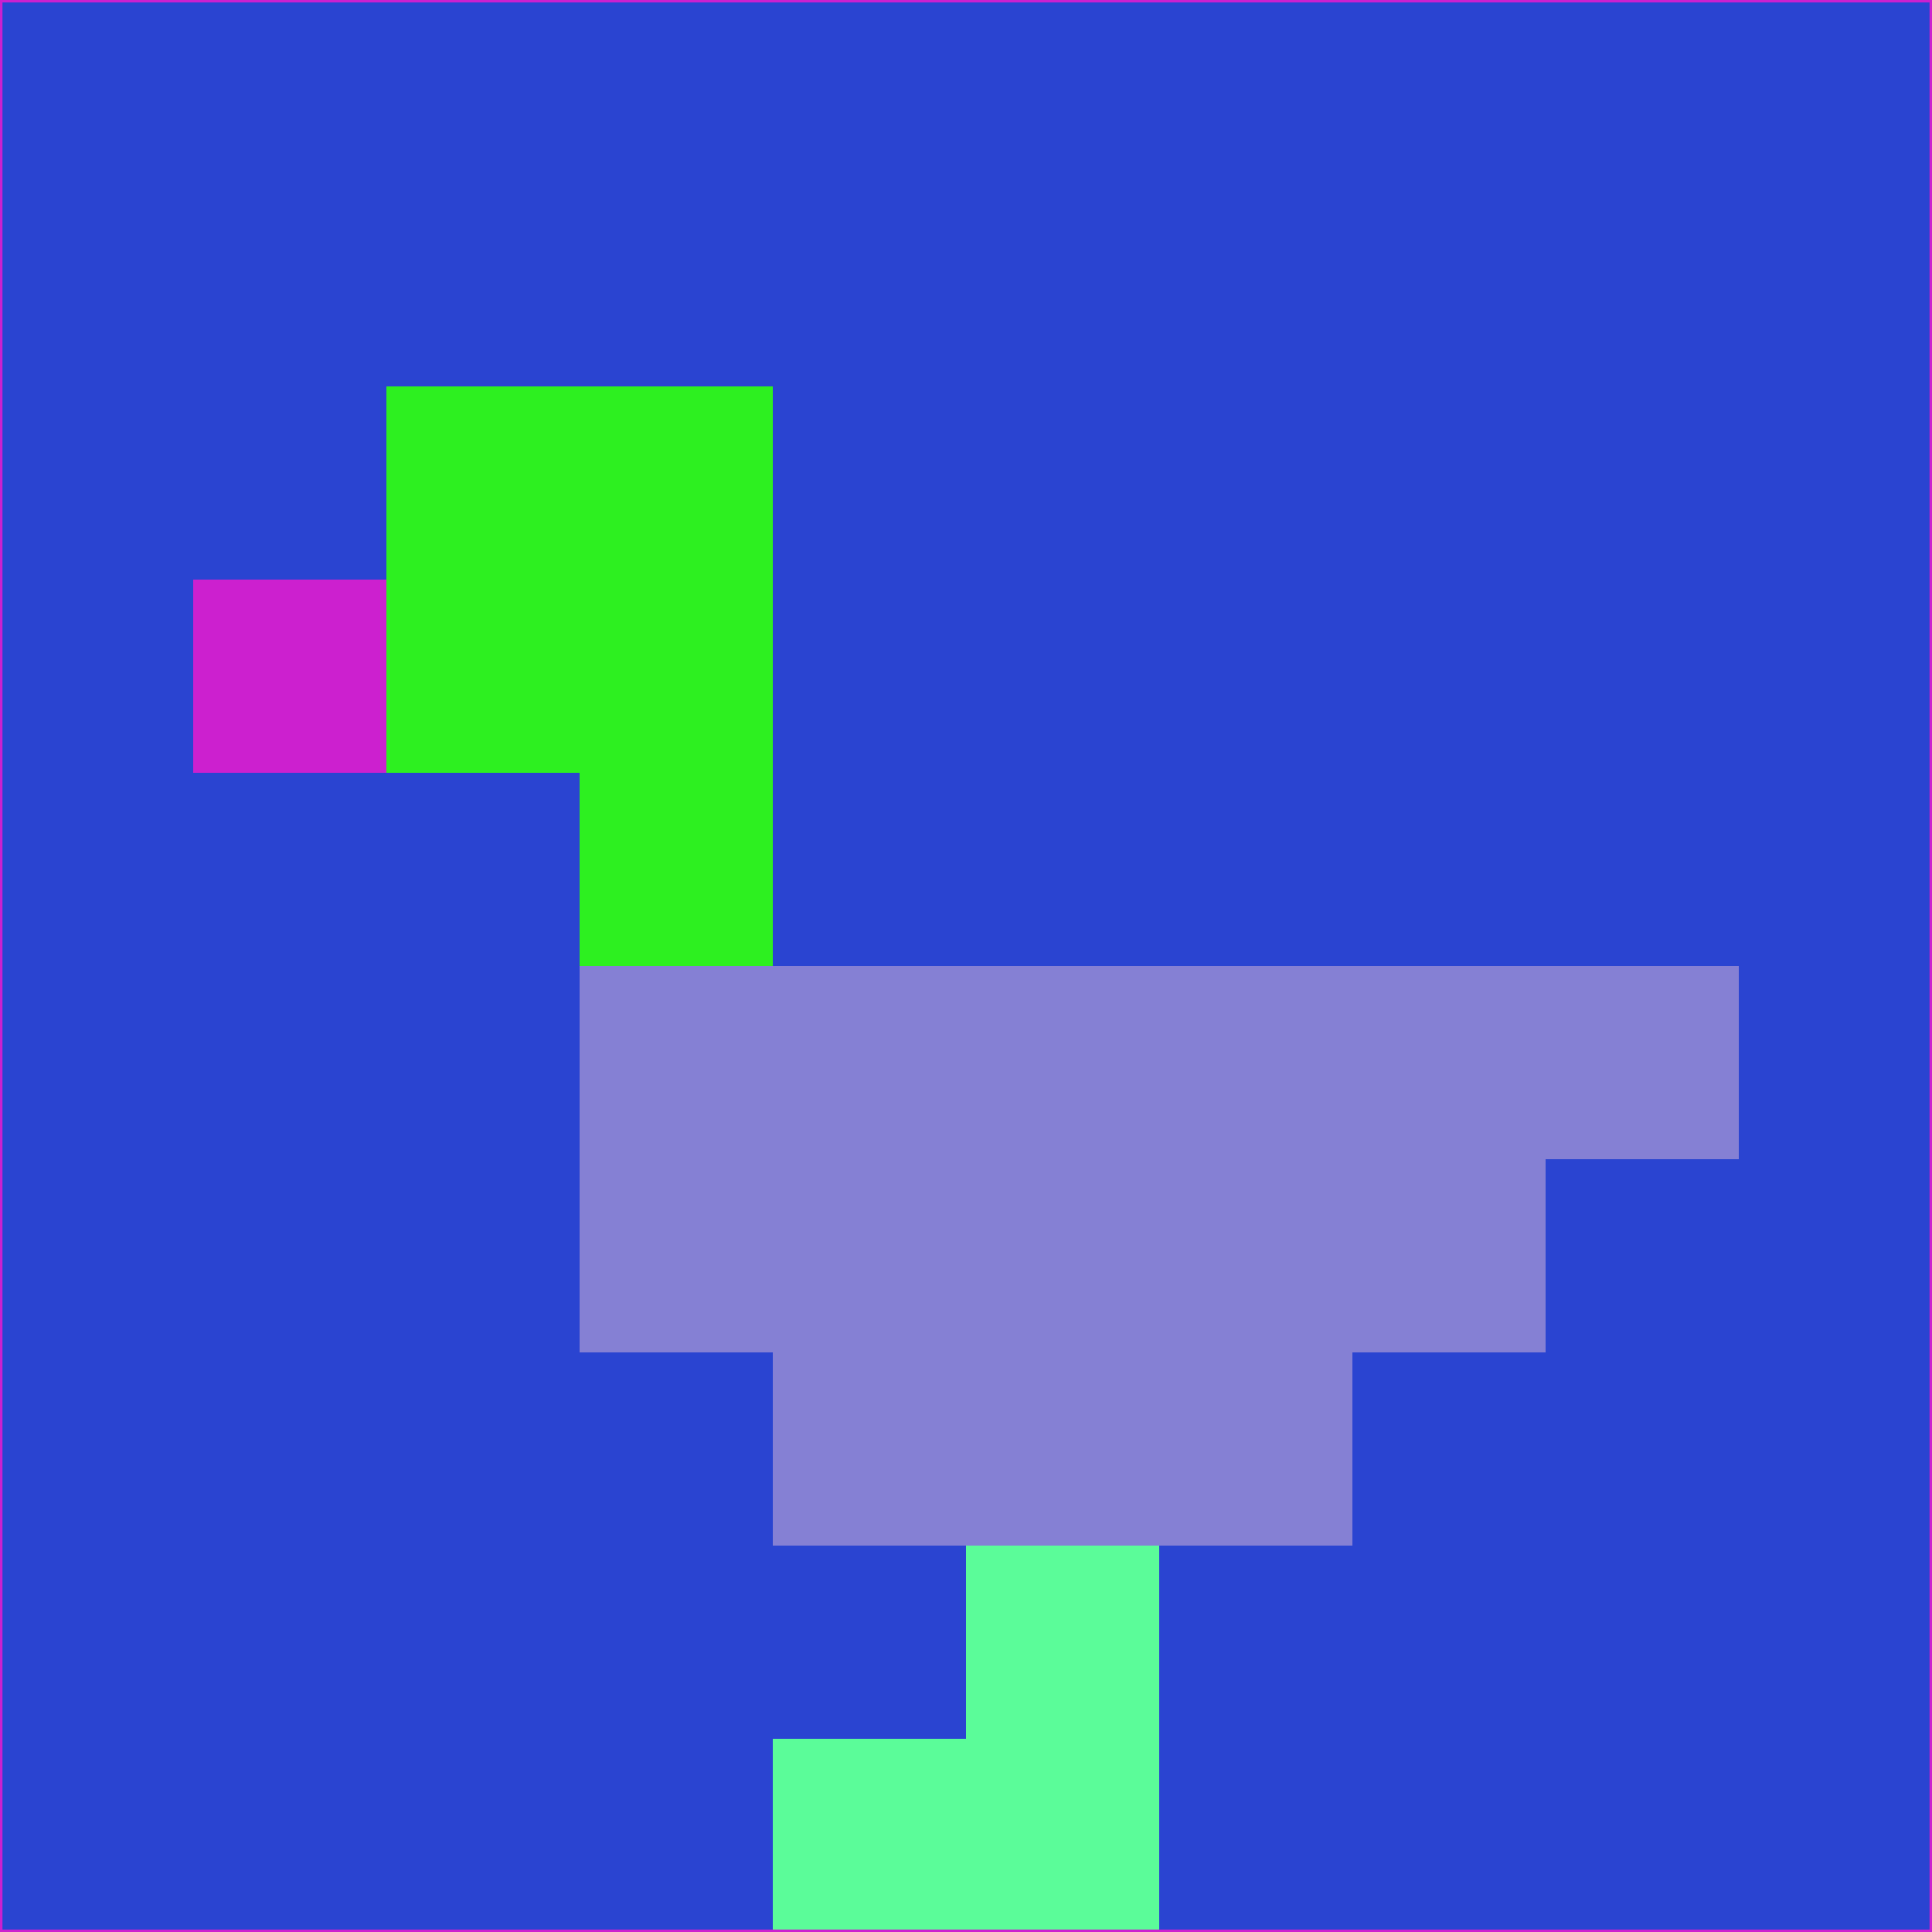 <svg xmlns="http://www.w3.org/2000/svg" version="1.1" width="785" height="785">
  <title>'goose-pfp-694263' by Dmitri Cherniak (Cyberpunk Edition)</title>
  <desc>
    seed=218892
    backgroundColor=#2a44d1
    padding=20
    innerPadding=0
    timeout=500
    dimension=1
    border=false
    Save=function(){return n.handleSave()}
    frame=12

    Rendered at 2024-09-15T22:37:00.470Z
    Generated in 1ms
    Modified for Cyberpunk theme with new color scheme
  </desc>
  <defs/>
  <rect width="100%" height="100%" fill="#2a44d1"/>
  <g>
    <g id="0-0">
      <rect x="0" y="0" height="785" width="785" fill="#2a44d1"/>
      <g>
        <!-- Neon blue -->
        <rect id="0-0-2-2-2-2" x="157" y="157" width="157" height="157" fill="#2df020"/>
        <rect id="0-0-3-2-1-4" x="235.5" y="157" width="78.5" height="314" fill="#2df020"/>
        <!-- Electric purple -->
        <rect id="0-0-4-5-5-1" x="314" y="392.5" width="392.5" height="78.5" fill="#8580d4"/>
        <rect id="0-0-3-5-5-2" x="235.5" y="392.5" width="392.5" height="157" fill="#8580d4"/>
        <rect id="0-0-4-5-3-3" x="314" y="392.5" width="235.5" height="235.5" fill="#8580d4"/>
        <!-- Neon pink -->
        <rect id="0-0-1-3-1-1" x="78.5" y="235.5" width="78.5" height="78.5" fill="#cc20cf"/>
        <!-- Cyber yellow -->
        <rect id="0-0-5-8-1-2" x="392.5" y="628" width="78.5" height="157" fill="#5bfc99"/>
        <rect id="0-0-4-9-2-1" x="314" y="706.5" width="157" height="78.5" fill="#5bfc99"/>
      </g>
      <rect x="0" y="0" stroke="#cc20cf" stroke-width="2" height="785" width="785" fill="none"/>
    </g>
  </g>
  <script xmlns=""/>
</svg>